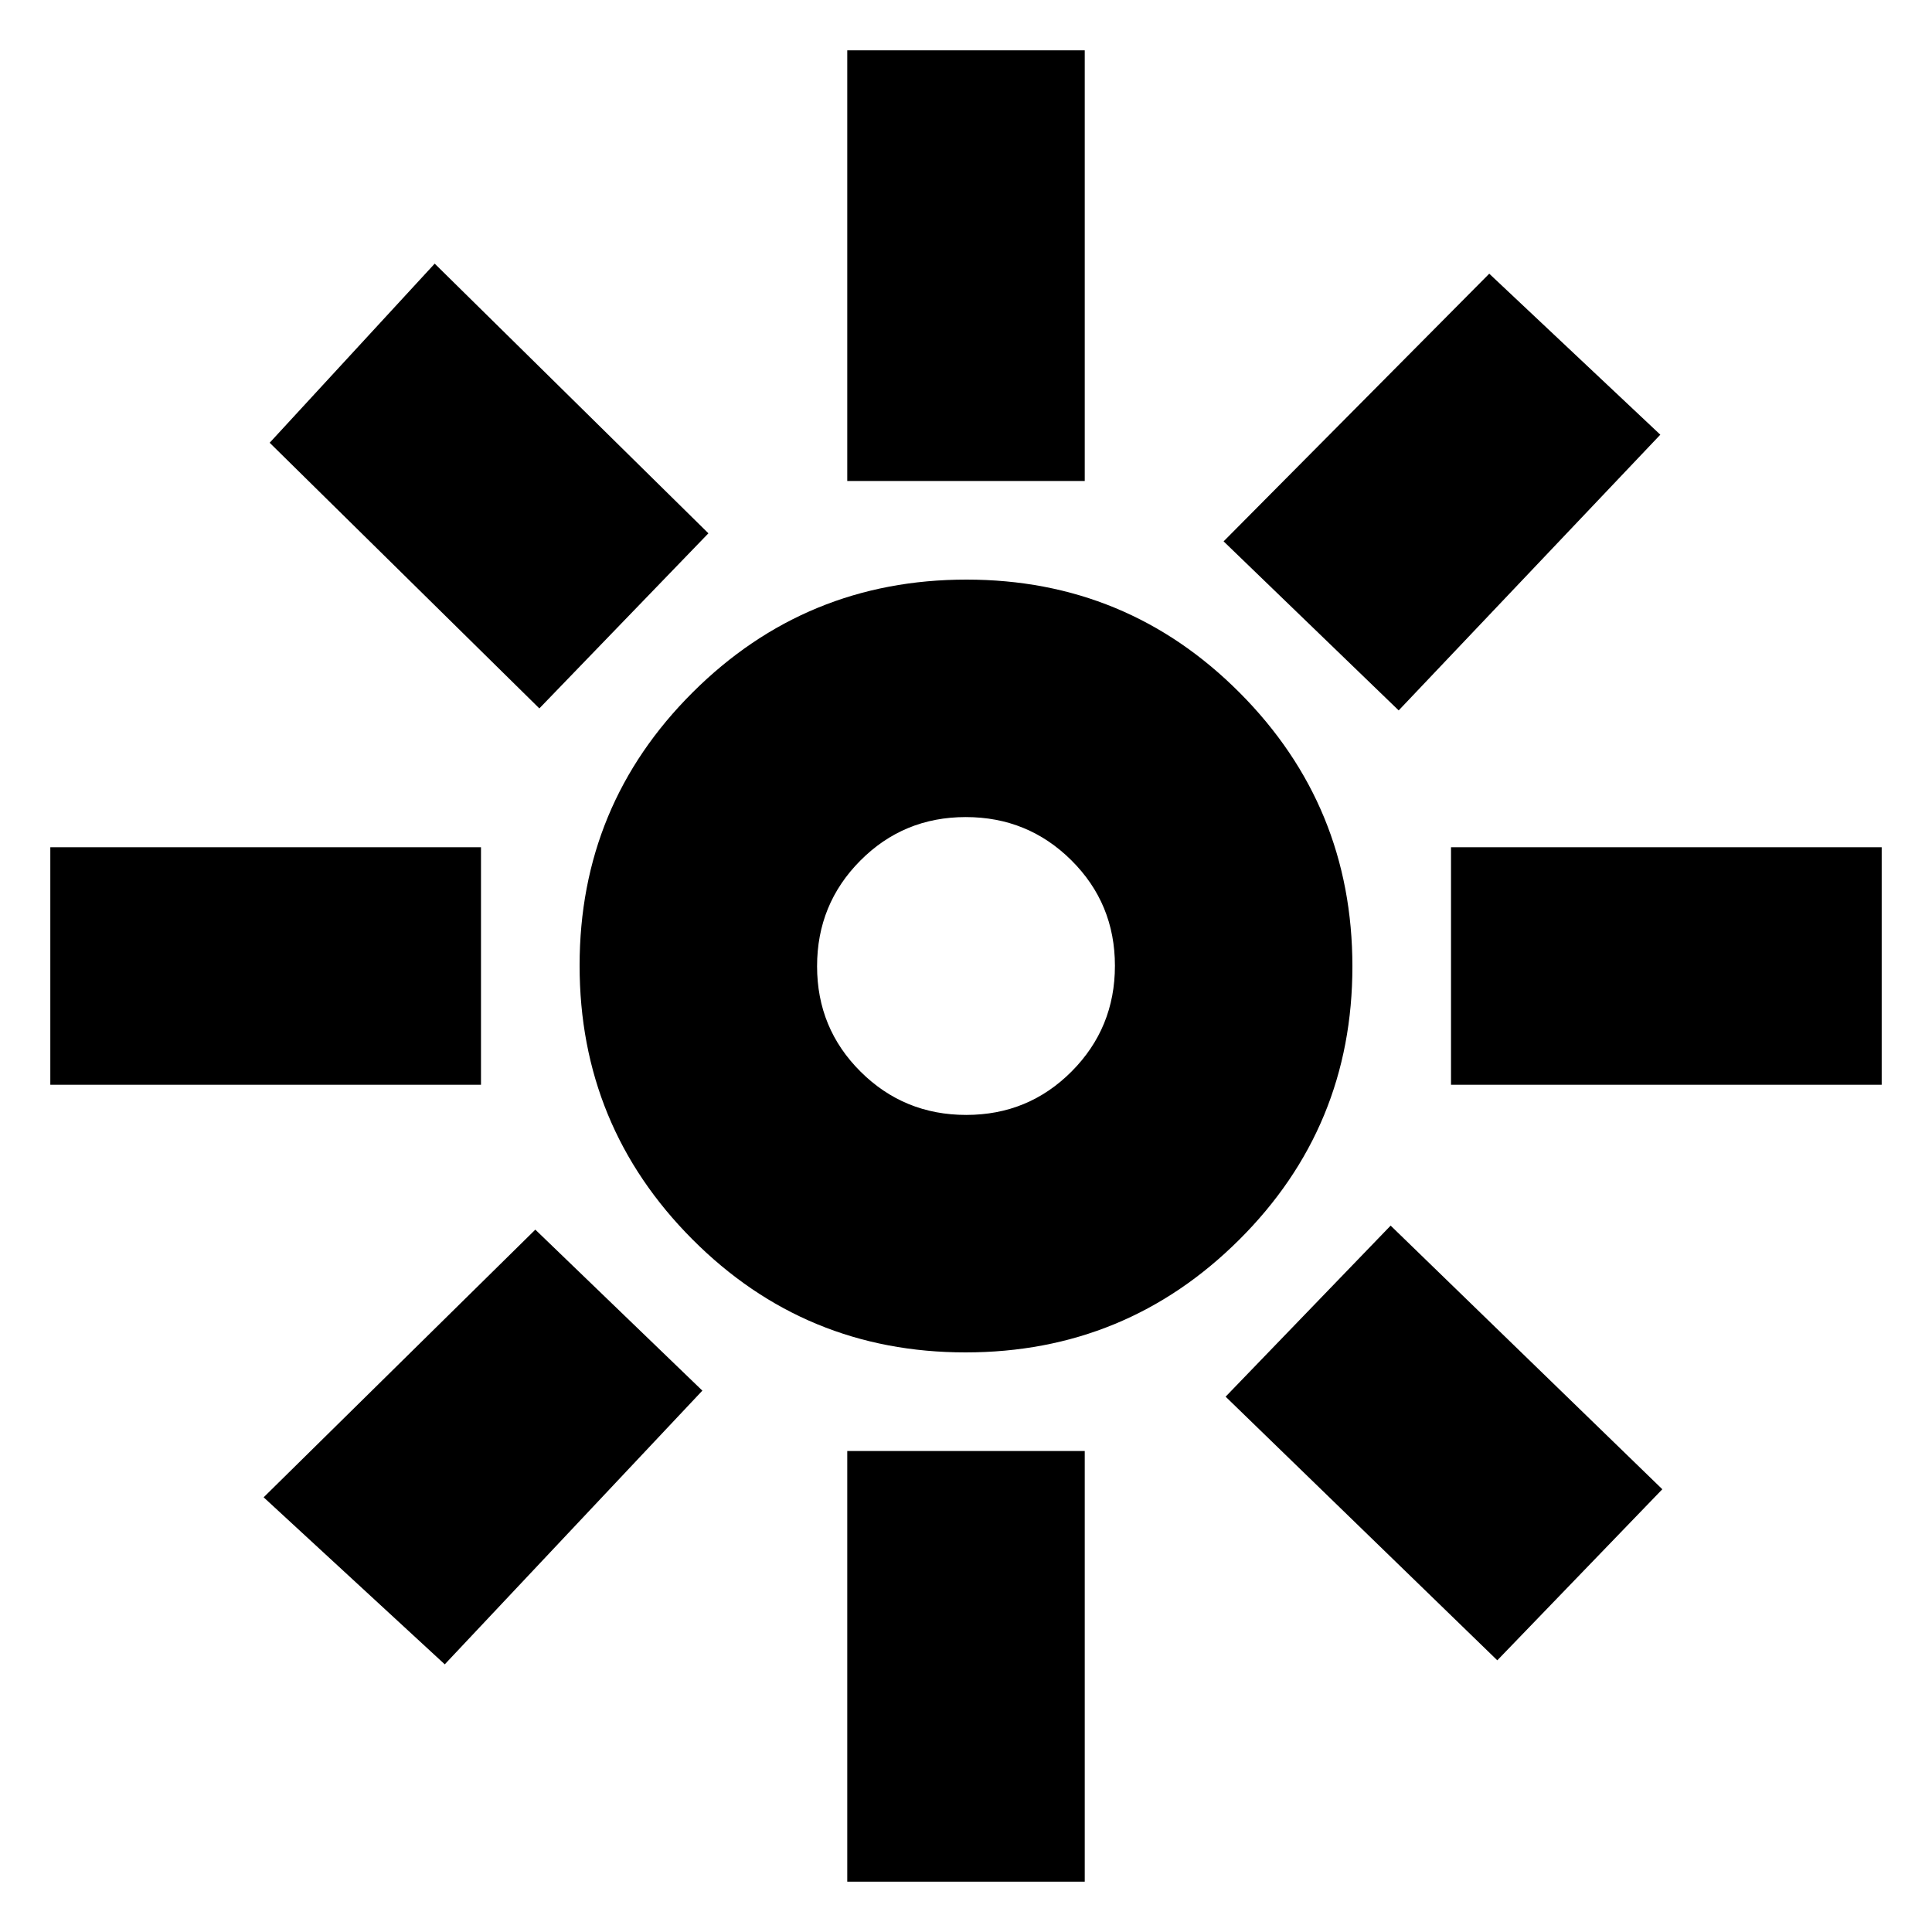 <svg xmlns="http://www.w3.org/2000/svg" height="20" viewBox="0 -960 960 960" width="20"><path d="M480.118-406Q511-406 532.5-427.618q21.5-21.617 21.5-52.5Q554-511 532.382-532.5q-21.617-21.5-52.5-21.5Q449-554 427.5-532.382q-21.5 21.617-21.5 52.5Q406-449 427.618-427.5q21.617 21.5 52.5 21.5Zm-.344 118Q400-288 344-344.226t-56-136Q288-560 344.226-616t136-56Q560-672 616-615.774t56 136Q672-400 615.774-344t-136 56ZM239-421H25v-118h214v118Zm696 0H721v-118h214v118ZM421-721v-214h118v214H421Zm0 696v-214h118v214H421ZM268-608 134-740l82-89 136 134-84 87Zm476 473L609-266l82-85 135 131-82 85ZM608-691l132-133 85 80-130 137-87-84ZM131-216l135-133 83 80-128 136-90-83Zm349-264Z"/></svg>